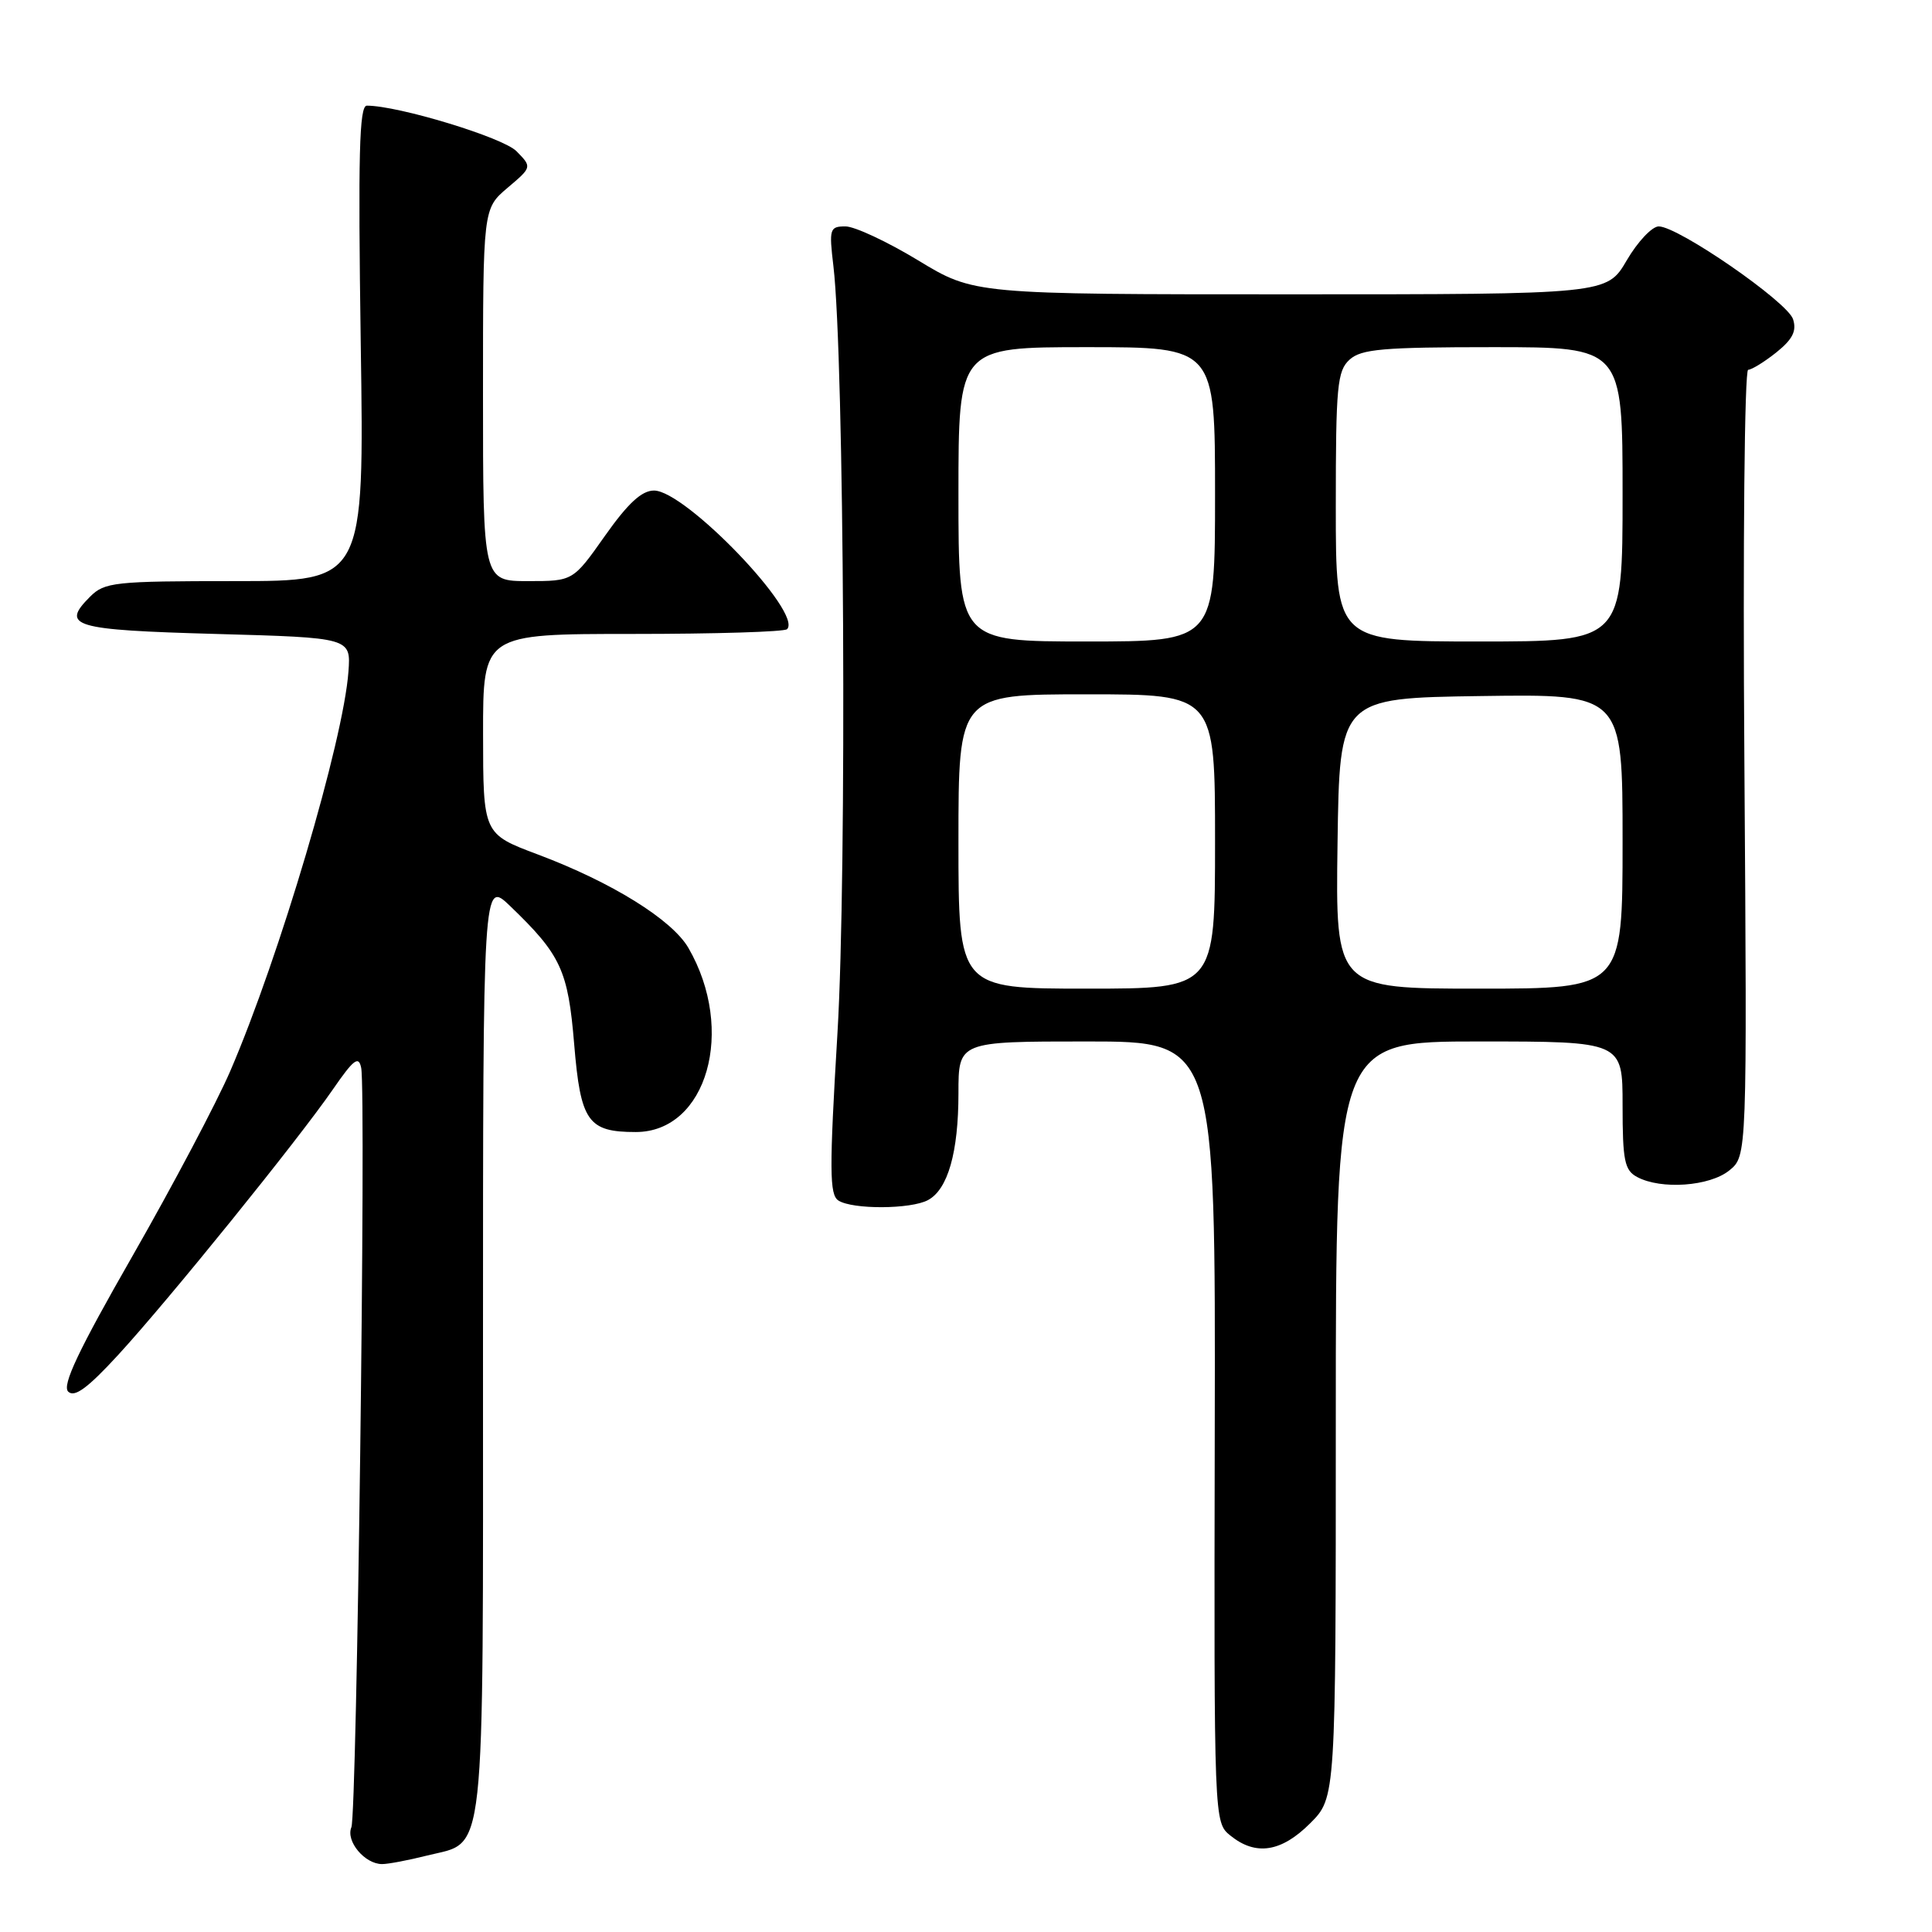 <?xml version="1.0" encoding="UTF-8" standalone="no"?>
<!DOCTYPE svg PUBLIC "-//W3C//DTD SVG 1.1//EN" "http://www.w3.org/Graphics/SVG/1.1/DTD/svg11.dtd" >
<svg xmlns="http://www.w3.org/2000/svg" xmlns:xlink="http://www.w3.org/1999/xlink" version="1.1" viewBox="0 0 256 256">
 <g >
 <path fill="currentColor"
d=" M 56.59 245.87 C 64.46 243.89 64.00 248.02 64.00 178.58 C 64.00 116.61 64.00 116.61 67.59 120.05 C 74.33 126.53 75.27 128.56 76.08 138.34 C 76.93 148.62 77.90 150.00 84.24 150.00 C 93.68 150.00 97.53 136.49 91.21 125.59 C 89.03 121.85 81.04 116.89 71.26 113.22 C 64.02 110.50 64.02 110.50 64.01 97.25 C 64.00 84.00 64.00 84.00 83.83 84.00 C 94.74 84.00 103.95 83.72 104.29 83.37 C 106.42 81.25 90.83 65.00 86.66 65.00 C 85.03 65.00 83.21 66.68 80.16 71.00 C 75.93 77.00 75.93 77.00 69.97 77.00 C 64.00 77.00 64.00 77.00 64.00 52.32 C 64.00 27.65 64.00 27.65 67.25 24.89 C 70.50 22.14 70.50 22.14 68.44 20.04 C 66.66 18.22 52.80 14.00 48.61 14.00 C 47.60 14.00 47.44 20.50 47.80 45.50 C 48.27 77.00 48.27 77.00 31.13 77.00 C 15.16 77.00 13.86 77.14 11.94 79.06 C 8.01 82.99 9.62 83.47 28.58 84.00 C 46.50 84.50 46.50 84.50 46.17 89.00 C 45.51 98.14 37.03 126.80 30.52 141.90 C 28.72 146.08 22.89 157.10 17.57 166.40 C 10.37 178.97 8.19 183.58 9.04 184.40 C 9.88 185.21 11.62 183.93 15.69 179.50 C 22.38 172.21 39.46 151.09 44.09 144.38 C 46.86 140.36 47.53 139.85 47.86 141.50 C 48.52 144.83 47.29 240.38 46.56 242.12 C 45.79 243.96 48.33 247.00 50.63 247.00 C 51.45 247.00 54.13 246.49 56.59 245.87 Z  M 173.60 241.60 C 177.00 238.20 177.00 238.20 177.00 188.10 C 177.00 138.00 177.00 138.00 196.00 138.00 C 215.00 138.00 215.00 138.00 215.00 146.46 C 215.00 153.81 215.26 155.07 216.93 155.96 C 220.10 157.66 226.54 157.20 229.14 155.09 C 231.50 153.18 231.50 153.18 231.14 101.09 C 230.93 72.23 231.16 49.00 231.64 49.00 C 232.11 48.99 233.80 47.95 235.38 46.69 C 237.53 44.96 238.09 43.86 237.59 42.30 C 236.87 40.01 222.37 30.00 219.79 30.00 C 218.91 30.00 217.00 32.02 215.55 34.50 C 212.92 39.00 212.92 39.00 170.99 39.00 C 129.07 39.00 129.07 39.00 121.66 34.50 C 117.58 32.03 113.25 30.00 112.03 30.00 C 109.94 30.00 109.84 30.31 110.43 35.25 C 111.87 47.35 112.23 115.81 110.97 136.85 C 109.88 155.08 109.90 158.32 111.10 159.08 C 112.99 160.28 120.69 160.24 122.96 159.02 C 125.60 157.61 127.00 152.69 127.00 144.85 C 127.00 138.00 127.00 138.00 144.03 138.00 C 161.07 138.00 161.07 138.00 160.96 189.73 C 160.86 241.47 160.86 241.47 163.04 243.23 C 166.39 245.94 169.78 245.42 173.60 241.60 Z  M 127.00 111.50 C 127.00 92.00 127.00 92.00 144.00 92.00 C 161.00 92.00 161.00 92.00 161.00 111.50 C 161.00 131.00 161.00 131.00 144.00 131.00 C 127.00 131.00 127.00 131.00 127.00 111.50 Z  M 177.23 111.75 C 177.50 92.50 177.50 92.50 196.25 92.23 C 215.00 91.96 215.00 91.96 215.00 111.48 C 215.00 131.00 215.00 131.00 195.98 131.00 C 176.96 131.00 176.96 131.00 177.23 111.75 Z  M 127.00 65.50 C 127.00 46.00 127.00 46.00 144.00 46.00 C 161.00 46.00 161.00 46.00 161.00 65.50 C 161.00 85.00 161.00 85.00 144.00 85.00 C 127.00 85.00 127.00 85.00 127.00 65.50 Z  M 177.00 67.15 C 177.00 51.14 177.19 49.14 178.83 47.65 C 180.38 46.25 183.25 46.00 197.83 46.00 C 215.00 46.00 215.00 46.00 215.00 65.50 C 215.00 85.00 215.00 85.00 196.00 85.00 C 177.00 85.00 177.00 85.00 177.00 67.15 Z "/>
</g>
</svg>